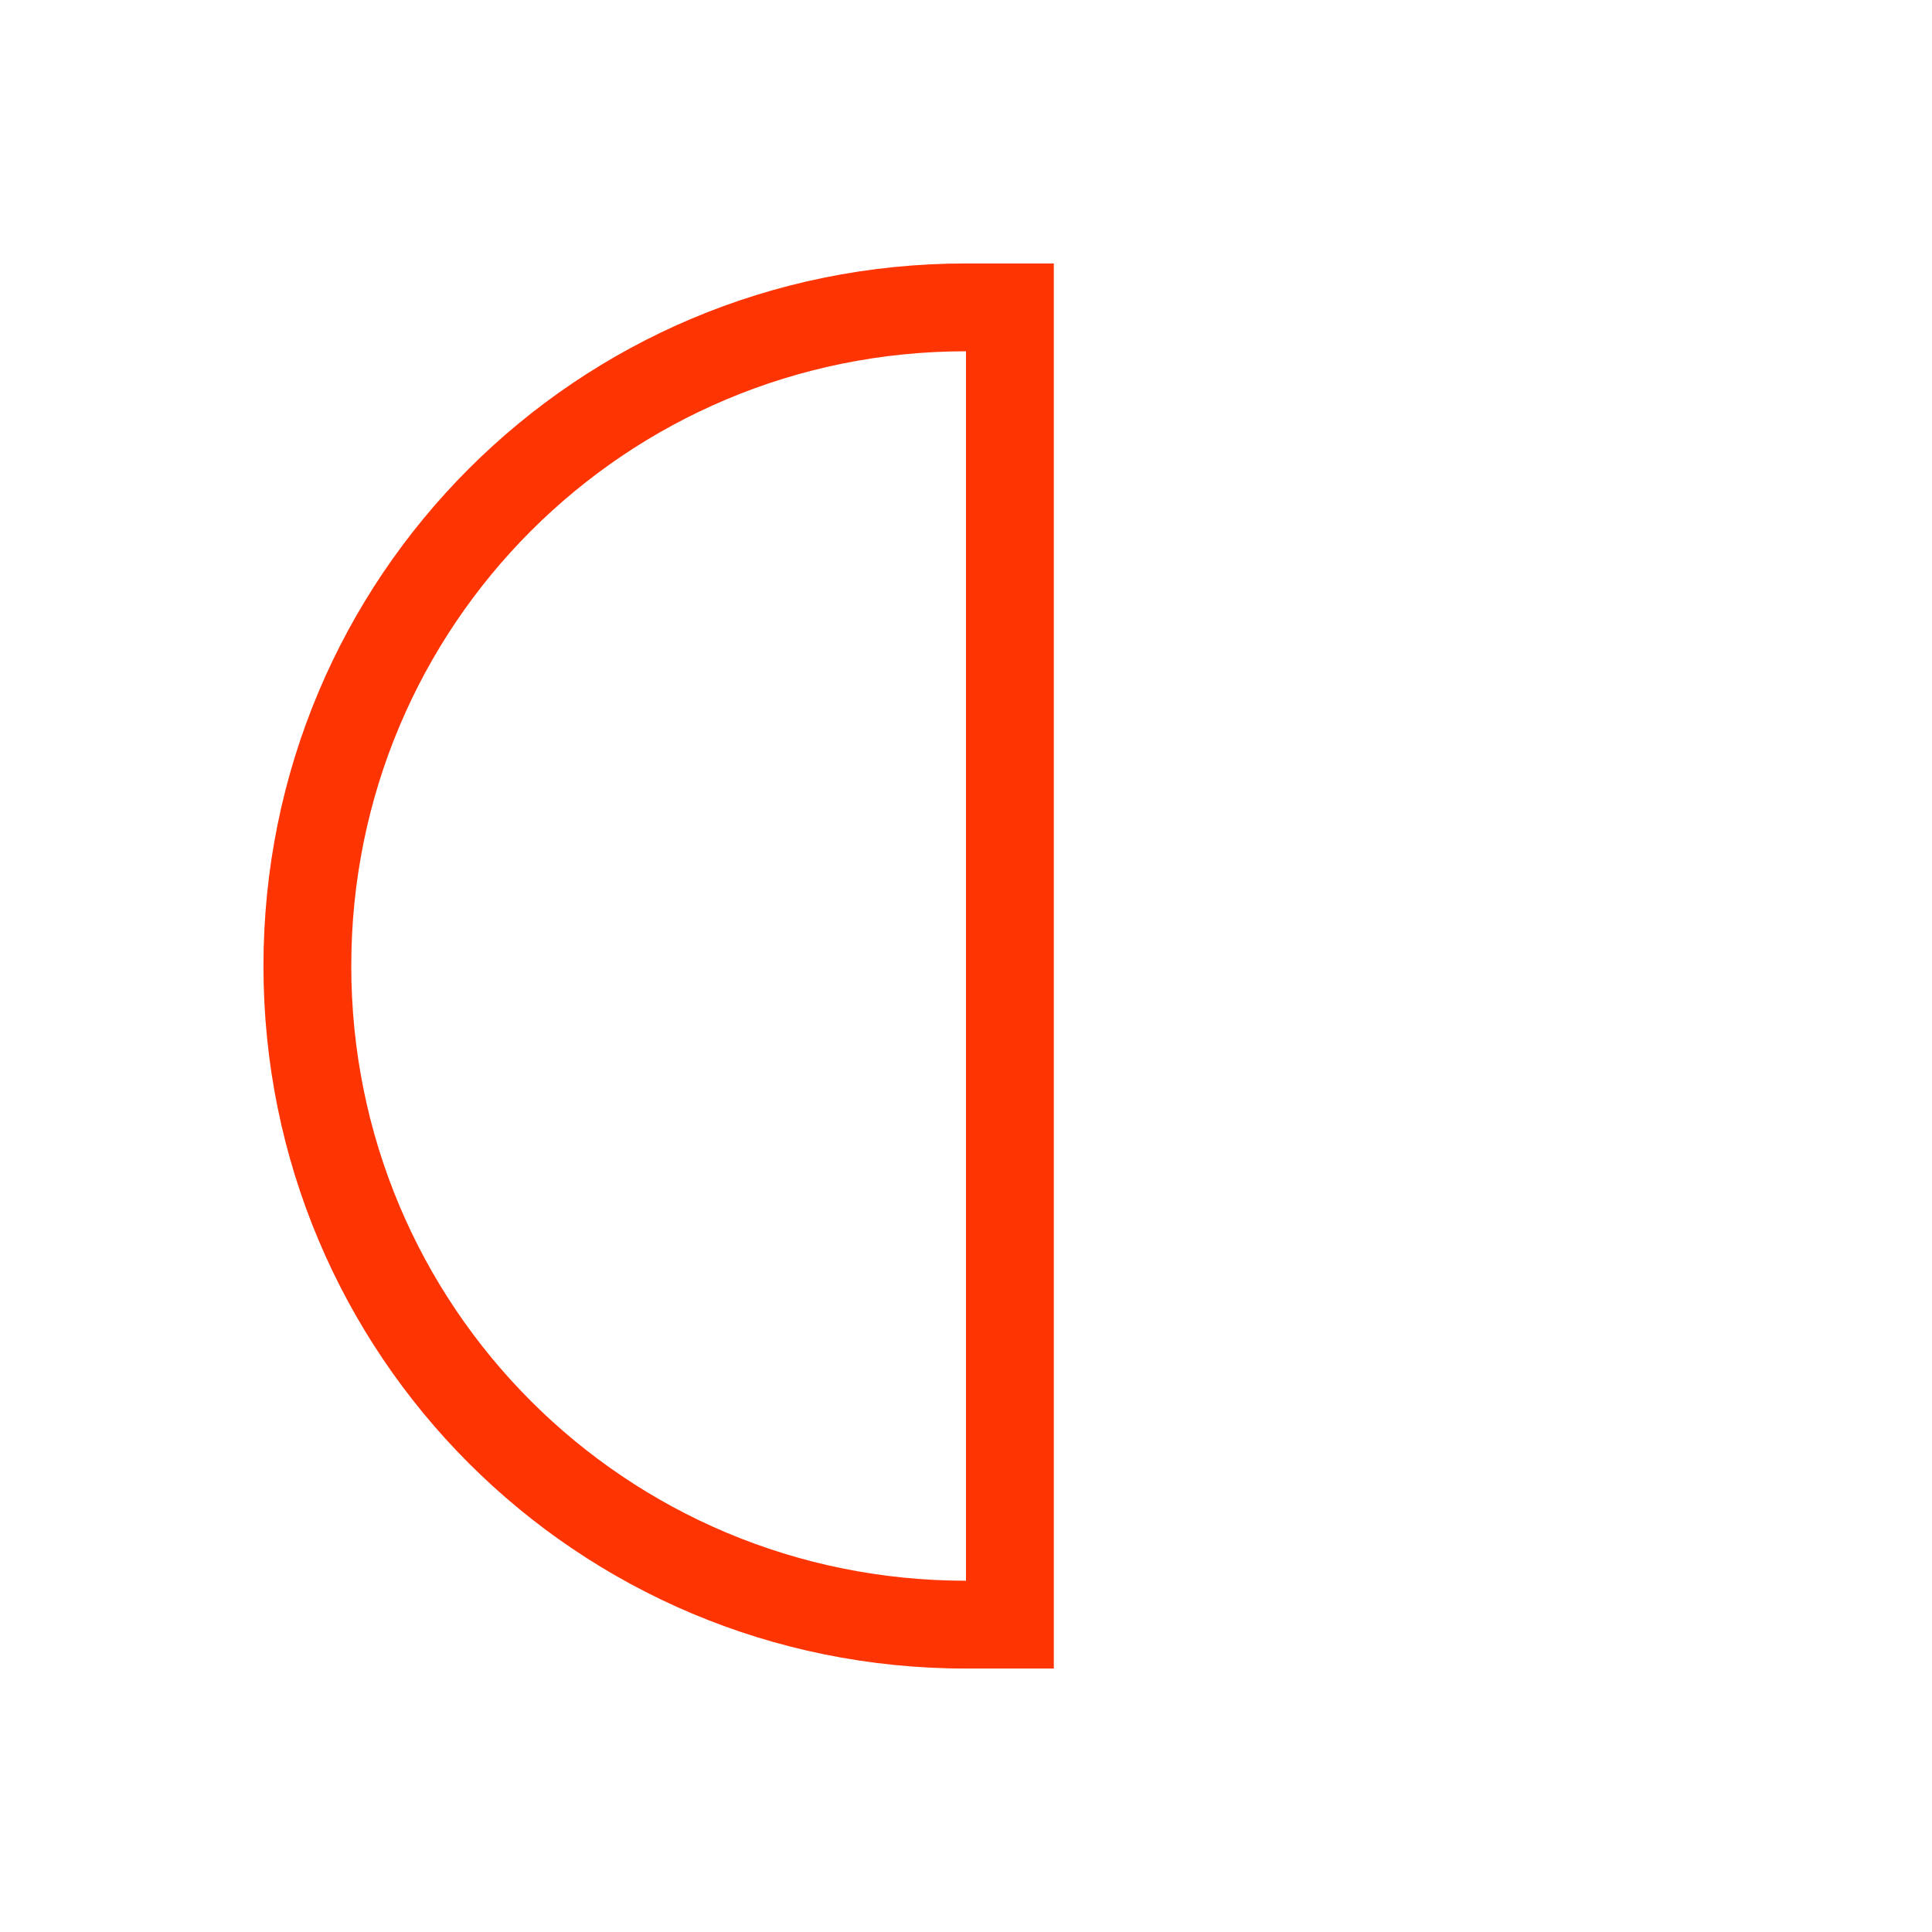 <svg xmlns="http://www.w3.org/2000/svg" viewBox="0 0 22 22">
  <defs id="defs3051">
    <style type="text/css" id="current-color-scheme">
      .ColorScheme-Text {
        color:#FF3403;
      }
      </style>
  </defs>
 <path 
    style="fill:currentColor;fill-opacity:1;stroke:none" 
	d="m12 4c-4.432 0-8 3.568-8 8 0 4.432 3.568 8 8 8h1v-16h-1m0 1v14c-3.878 0-7-3.122-7-7 0-3.878 3.122-7 7-7" transform="translate(-1-1)"
    class="ColorScheme-Text"
    />  
</svg>
